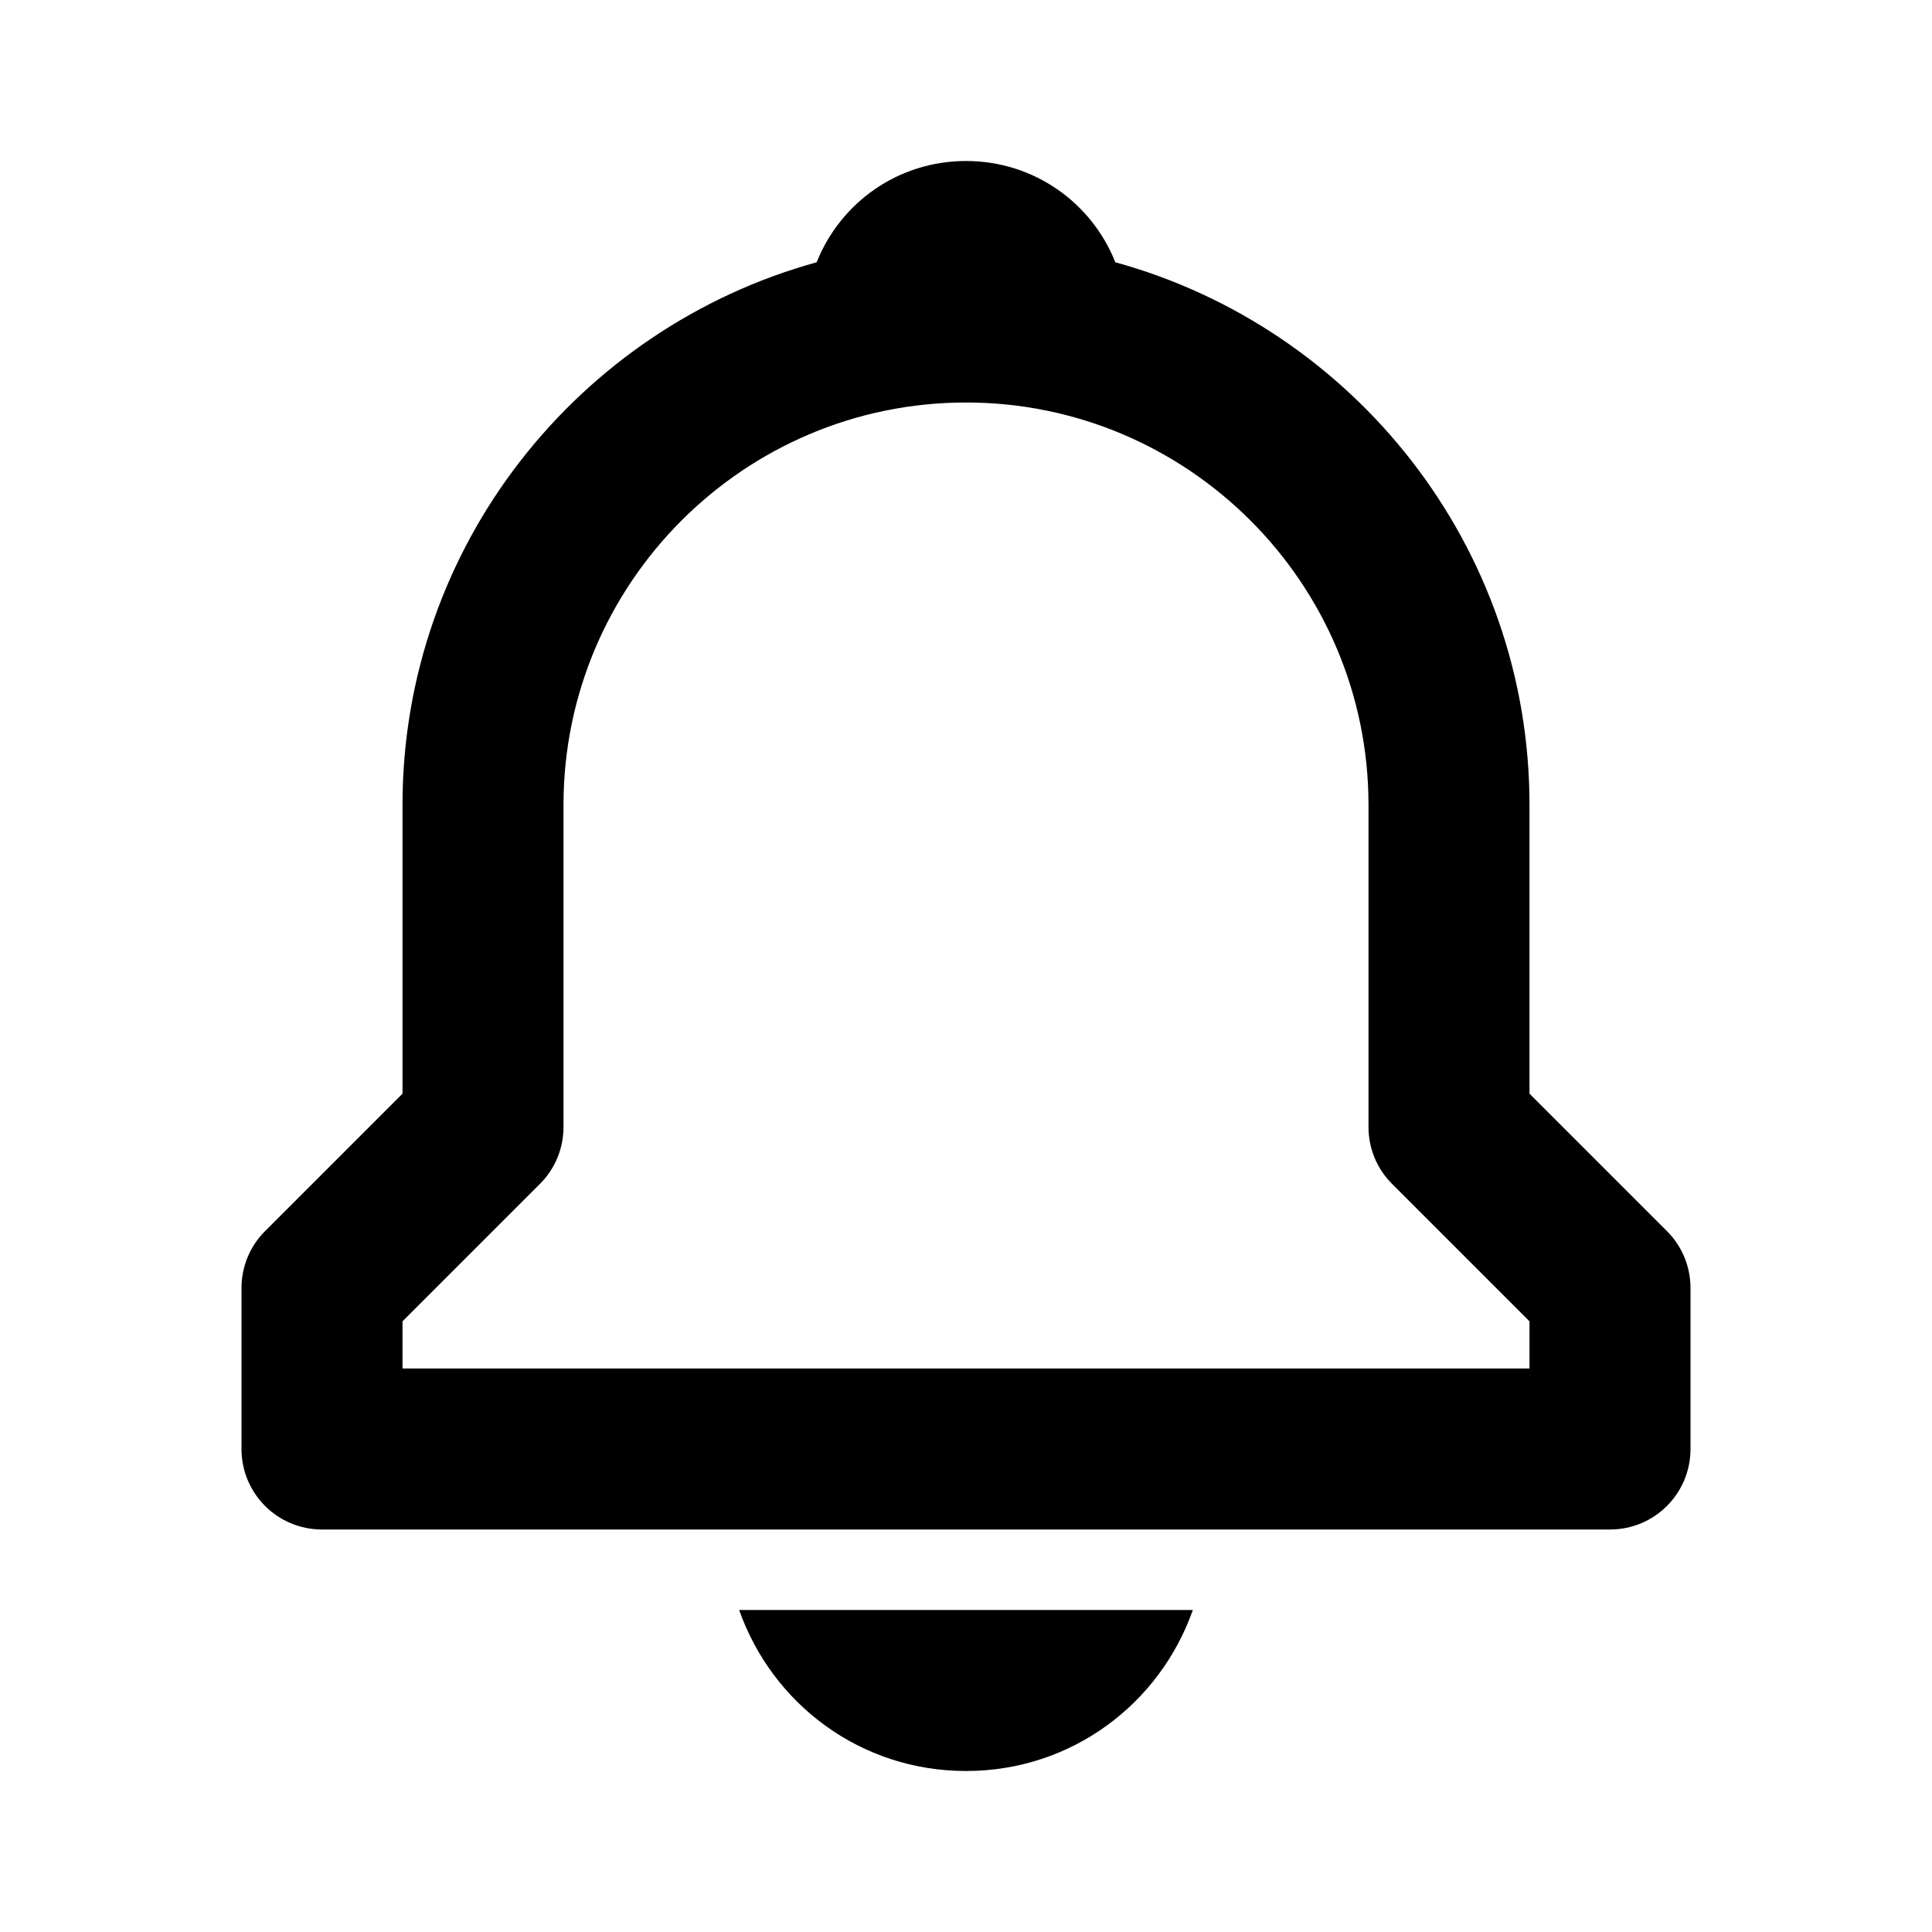 <svg width="24" height="24" viewBox="0 0 24 24" fill="none" xmlns="http://www.w3.org/2000/svg">
<path d="M19 13.586V10C19 6.783 16.815 4.073 13.855 3.258C13.562 2.52 12.846 2 12 2C11.154 2 10.438 2.52 10.145 3.258C7.185 4.074 5 6.783 5 10V13.586L3.293 15.293C3.105 15.48 3 15.734 3 16V18C3 18.553 3.447 19 4 19H20C20.553 19 21 18.553 21 18V16C21 15.734 20.895 15.48 20.707 15.293L19 13.586ZM19 17H5V16.414L6.707 14.707C6.895 14.52 7 14.266 7 14V10C7 7.243 9.243 5 12 5C14.757 5 17 7.243 17 10V14C17 14.266 17.105 14.52 17.293 14.707L19 16.414V17ZM12 22C13.311 22 14.407 21.166 14.818 20H9.182C9.593 21.166 10.689 22 12 22Z" fill="currentColor"/>
</svg>
